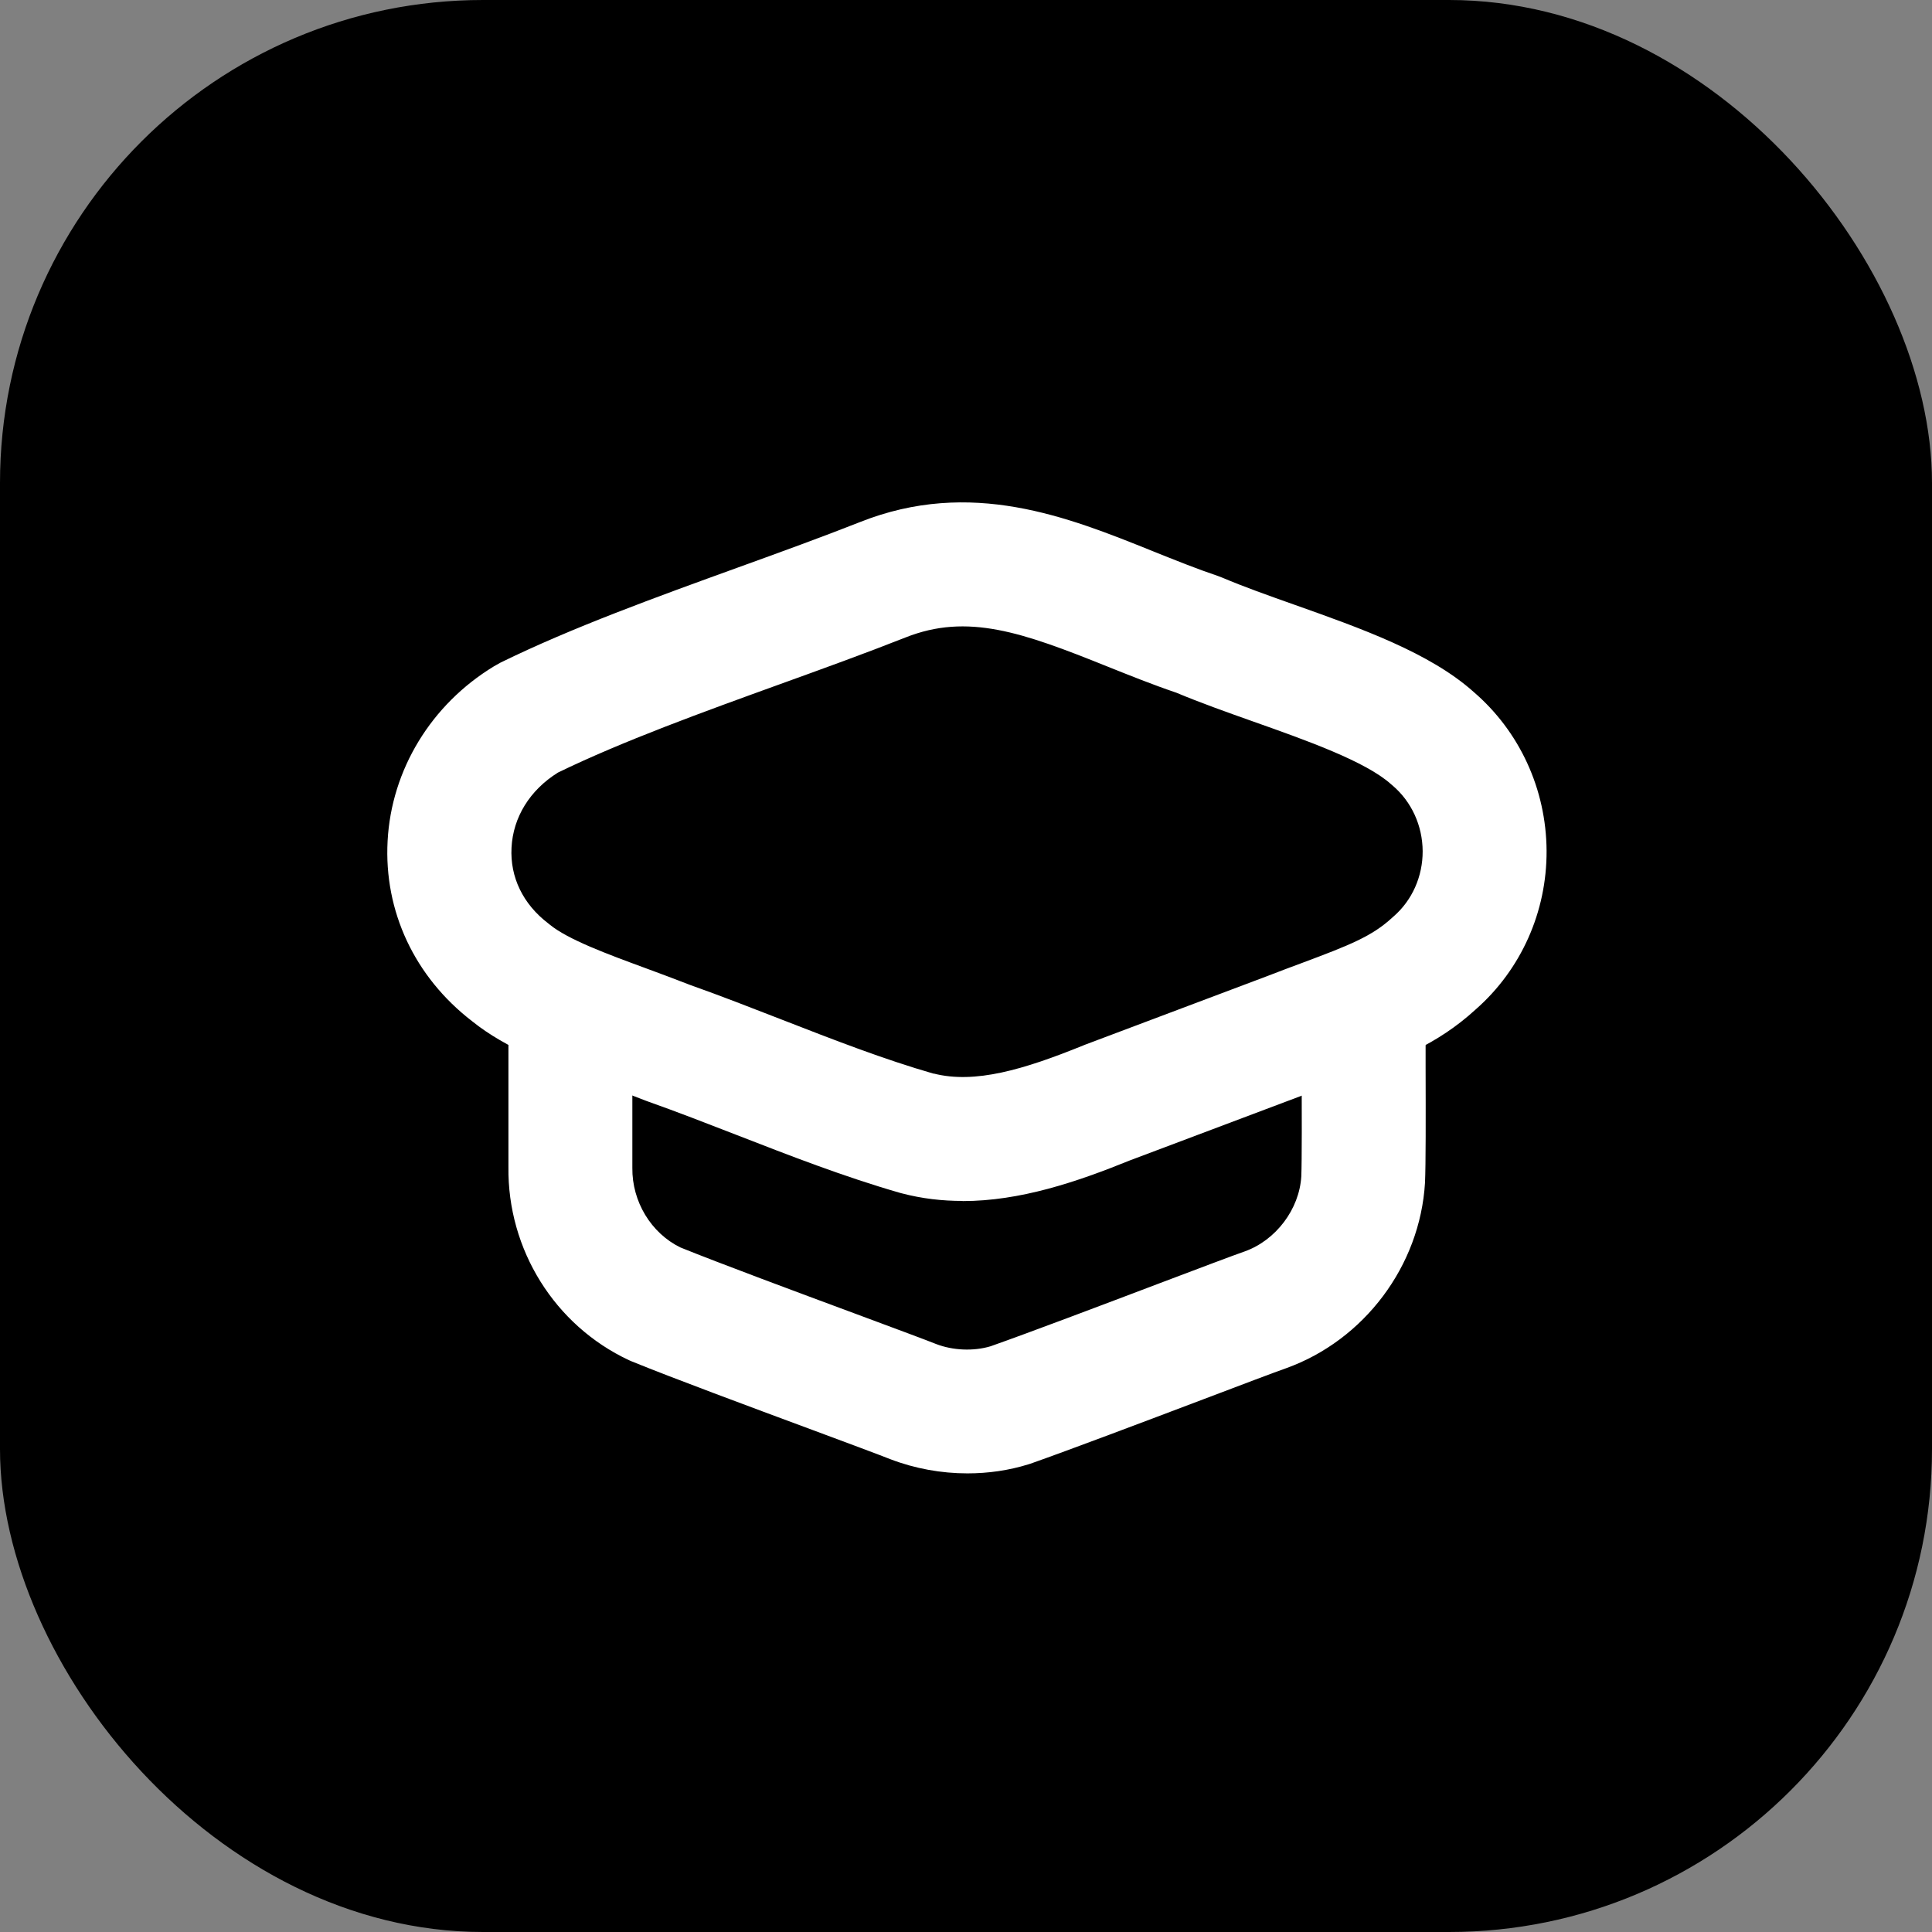 <?xml version="1.0" encoding="UTF-8"?>
<svg xmlns="http://www.w3.org/2000/svg" version="1.1" viewBox="0 0 256 256">
  <rect x="0" y="0" width="256" height="256" fill="#808080" stroke="none"/>
  <rect width="256" height="256" rx="64" ry="64" fill="#000000" />
  <path d="M127.53,159.13c-2.67,0-5.35-.3-8.05-1.01l-.19-.05c-7.36-2.11-14.64-4.94-21.68-7.68-3.89-1.51-7.92-3.08-11.82-4.46l-.27-.1c-1.92-.76-3.84-1.47-5.72-2.16-6.54-2.41-12.71-4.69-17.25-8.36-7.61-5.86-11.69-14.56-11.19-23.88.5-9.43,5.77-18.09,14.09-23.14l.87-.49c9.48-4.65,20.66-8.69,31.48-12.61,5.68-2.05,11.04-4,16.12-6,14.73-5.86,27.56-.7,38.87,3.86,2.97,1.19,5.77,2.32,8.59,3.27l.6.23c2.8,1.19,6.07,2.35,9.54,3.58,8.83,3.13,17.95,6.37,23.74,11.55,6.1,5.24,9.62,12.9,9.67,21.04.04,8.1-3.38,15.76-9.4,21.04-5.13,4.7-10.48,6.7-17.24,9.23-1.37.51-2.85,1.06-4.44,1.68l-24.16,9.1c-7.07,2.87-14.54,5.38-22.16,5.38ZM123.72,142.25c5.44,1.39,11.89-.5,19.88-3.75l.2-.08,24.19-9.11c1.59-.62,3.12-1.19,4.55-1.72,6.34-2.37,9.26-3.53,11.94-6l.18-.16c2.46-2.14,3.86-5.29,3.85-8.64-.02-3.39-1.47-6.56-3.98-8.7l-.19-.16c-3.34-3.03-11.29-5.85-18.3-8.33-3.44-1.22-6.99-2.48-10.16-3.81-3.18-1.08-6.24-2.31-9.21-3.5-11.19-4.5-18.46-7.09-26.69-3.82-5.32,2.1-11.04,4.17-16.58,6.17-10.26,3.71-20.86,7.55-29.47,11.73-3.73,2.33-5.94,5.92-6.15,9.94-.21,3.92,1.52,7.49,4.86,10.04l.21.17c2.42,1.98,7.62,3.9,12.65,5.75,1.95.72,3.94,1.46,5.94,2.24,4.09,1.45,8.18,3.05,12.14,4.59,6.96,2.71,13.54,5.27,20.14,7.17Z" fill="#FFFFFF" />
  <path d="M128.2,195.23c-3.47,0-6.96-.63-10.2-1.87-1.3-.52-5.65-2.14-10.25-3.85-8.39-3.11-18.83-6.99-24.02-9.11l-.37-.16c-9.85-4.6-16.13-14.66-15.99-25.62,0-1.07,0-5.42,0-10.1,0-4.53,0-9.39,0-12l16.42.03c0,2.6,0,7.44,0,11.96,0,4.73,0,9.11,0,10.25-.05,4.46,2.49,8.64,6.36,10.53,5.03,2.04,15.57,5.96,23.31,8.83,5.87,2.18,9.25,3.44,10.58,3.97,2.2.85,4.93.98,7.21.3,5.19-1.83,14.75-5.45,22.45-8.37,5.4-2.04,9.67-3.66,11.23-4.2,4.13-1.48,7.24-5.58,7.5-9.95.08-1.92.07-8.87.05-14.46,0-3.37-.01-6.6,0-8.92l16.42.08c-.01,2.28,0,5.47,0,8.8.02,6.64.03,12.92-.08,15.35-.66,11.03-8.06,20.86-18.41,24.58-1.43.5-5.82,2.16-10.9,4.09-7.87,2.98-17.65,6.68-22.98,8.56l-.29.09c-2.57.8-5.3,1.19-8.06,1.19Z" fill="#FFFFFF" />
</svg>